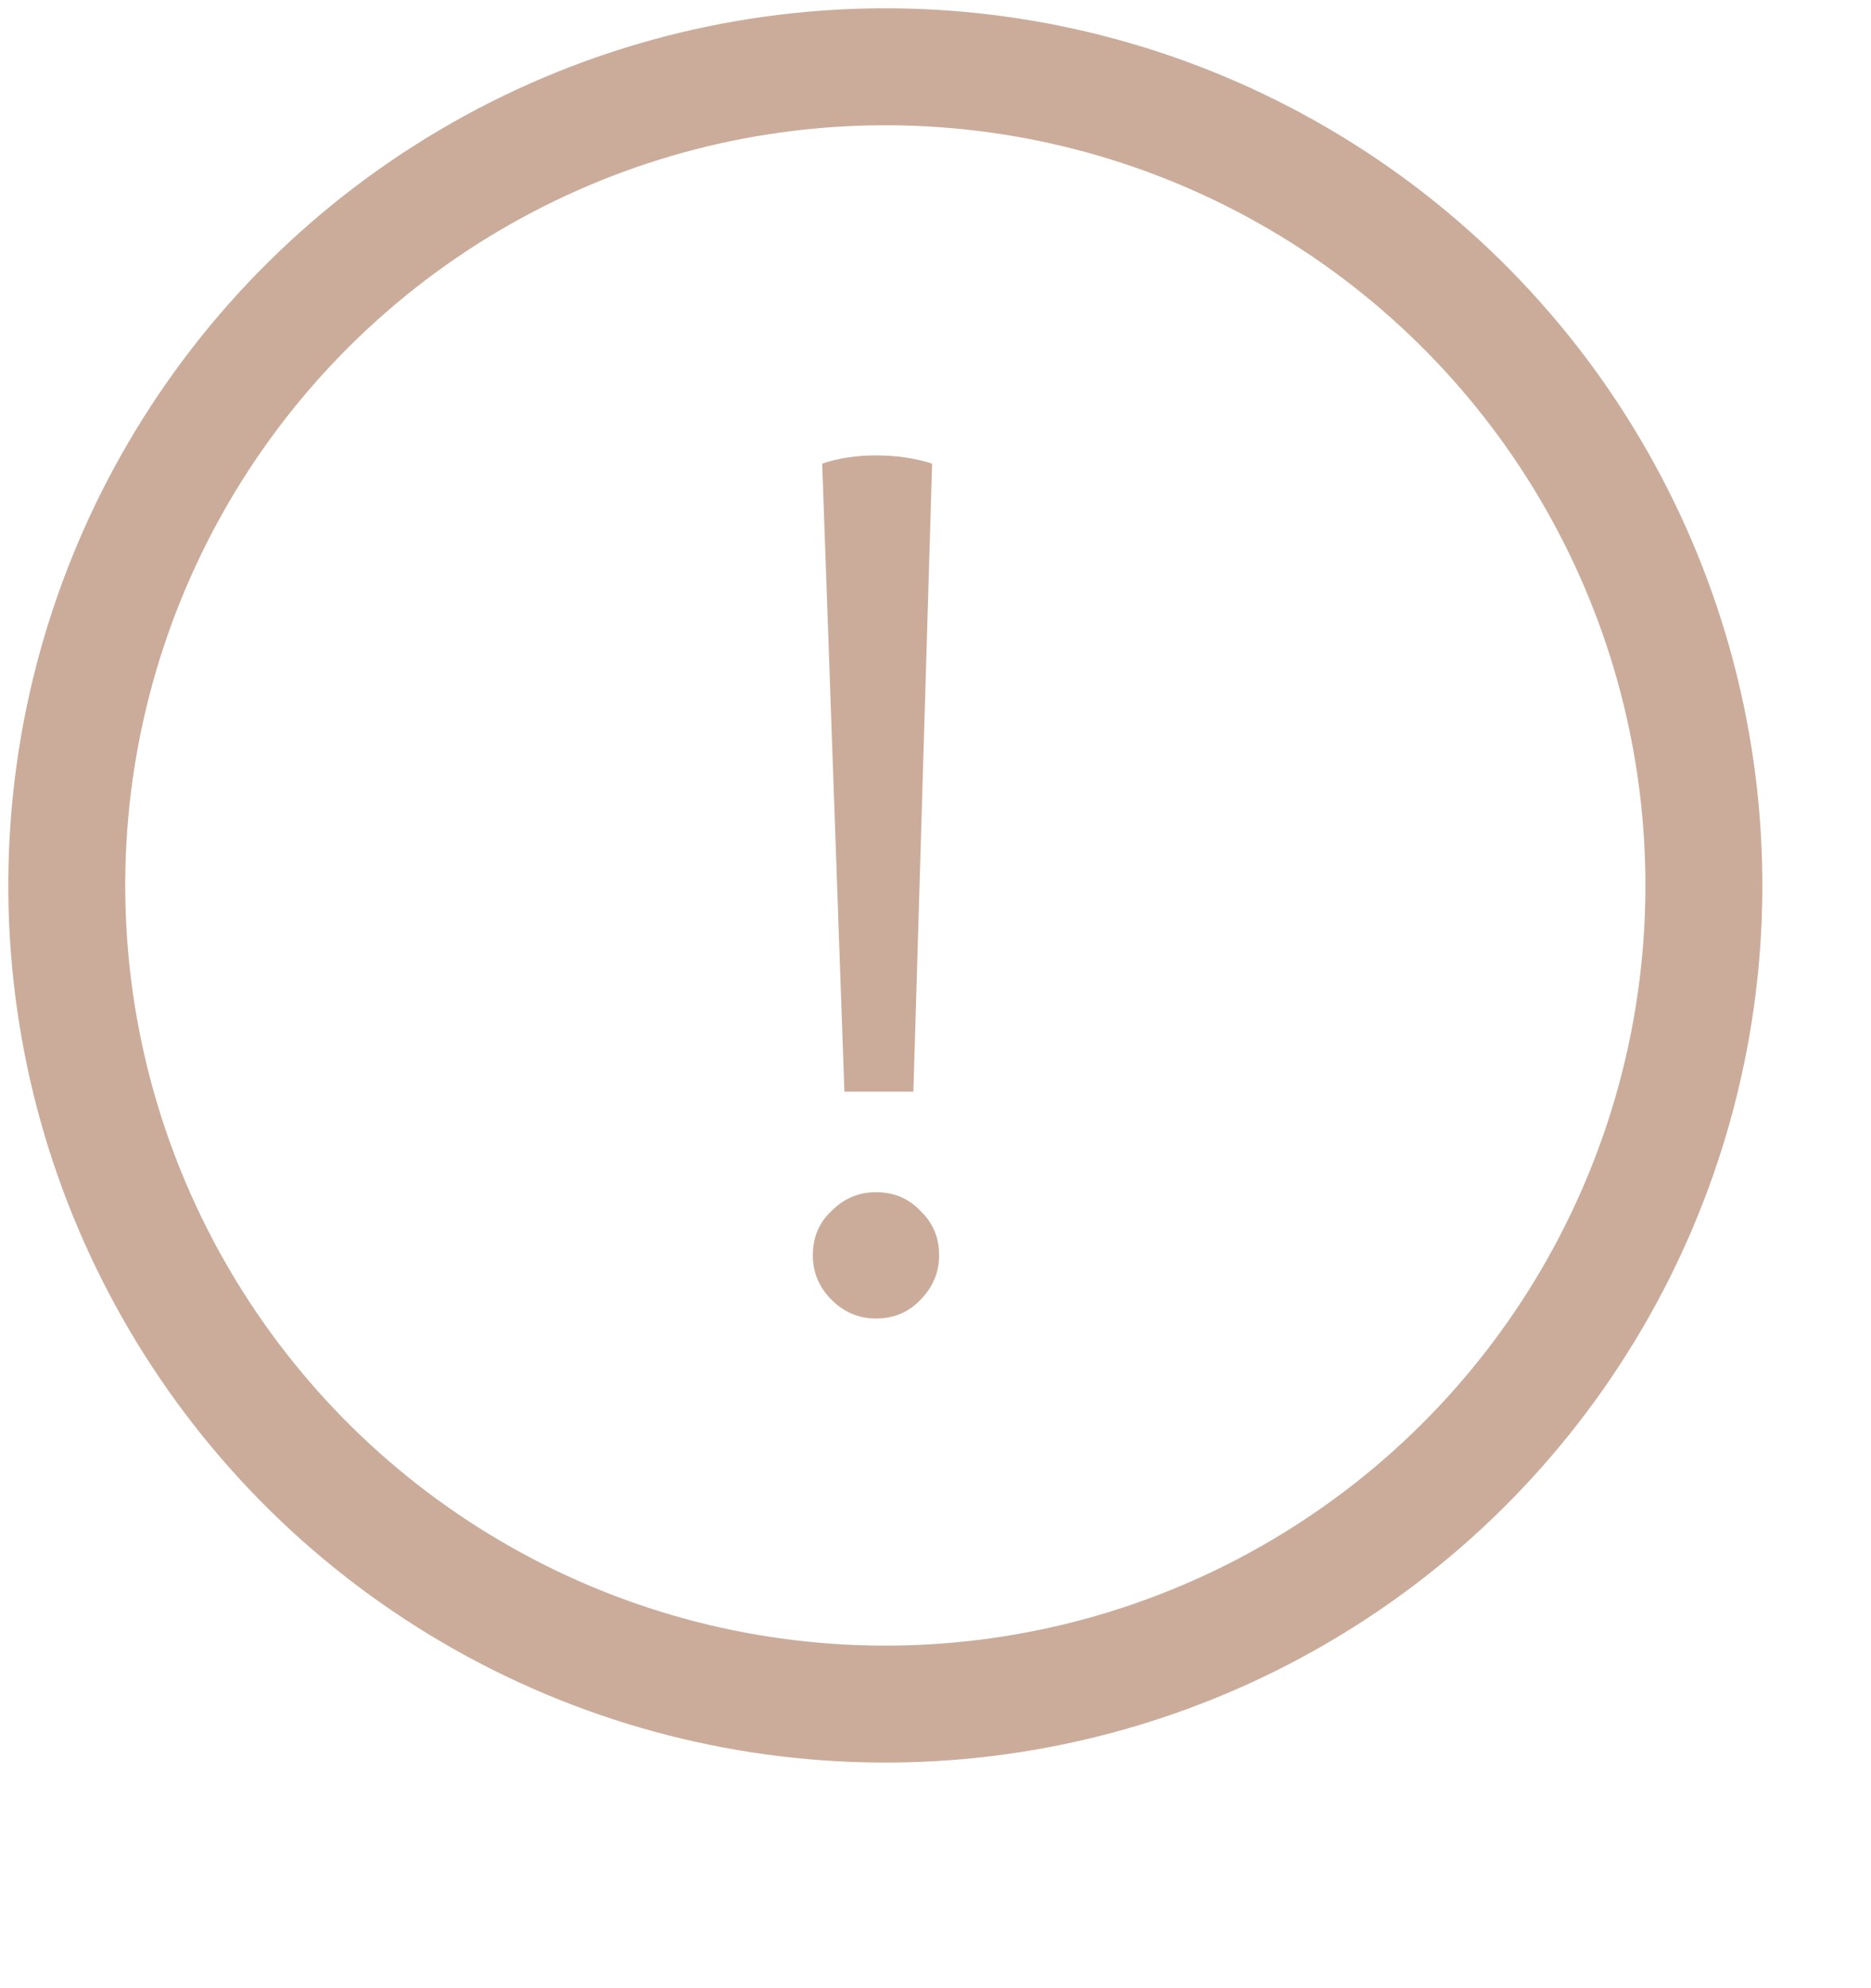 <svg width="16" height="17" viewBox="0 0 16 17" fill="none" xmlns="http://www.w3.org/2000/svg">
<path d="M7.221 9.334L7.031 3.964C7.171 3.917 7.324 3.894 7.491 3.894C7.664 3.894 7.824 3.917 7.971 3.964L7.811 9.334H7.221ZM7.111 11.114C7.217 11.22 7.344 11.274 7.491 11.274C7.644 11.274 7.771 11.22 7.871 11.114C7.977 11.007 8.031 10.88 8.031 10.734C8.031 10.58 7.977 10.454 7.871 10.354C7.771 10.247 7.644 10.194 7.491 10.194C7.344 10.194 7.217 10.247 7.111 10.354C7.004 10.454 6.951 10.58 6.951 10.734C6.951 10.88 7.004 11.007 7.111 11.114Z" fill="#CBAC9A"/>
<circle cx="7.571" cy="7.571" r="7" transform="rotate(-0.544 7.571 7.571)" stroke="#CBAC9A"/>
</svg>
